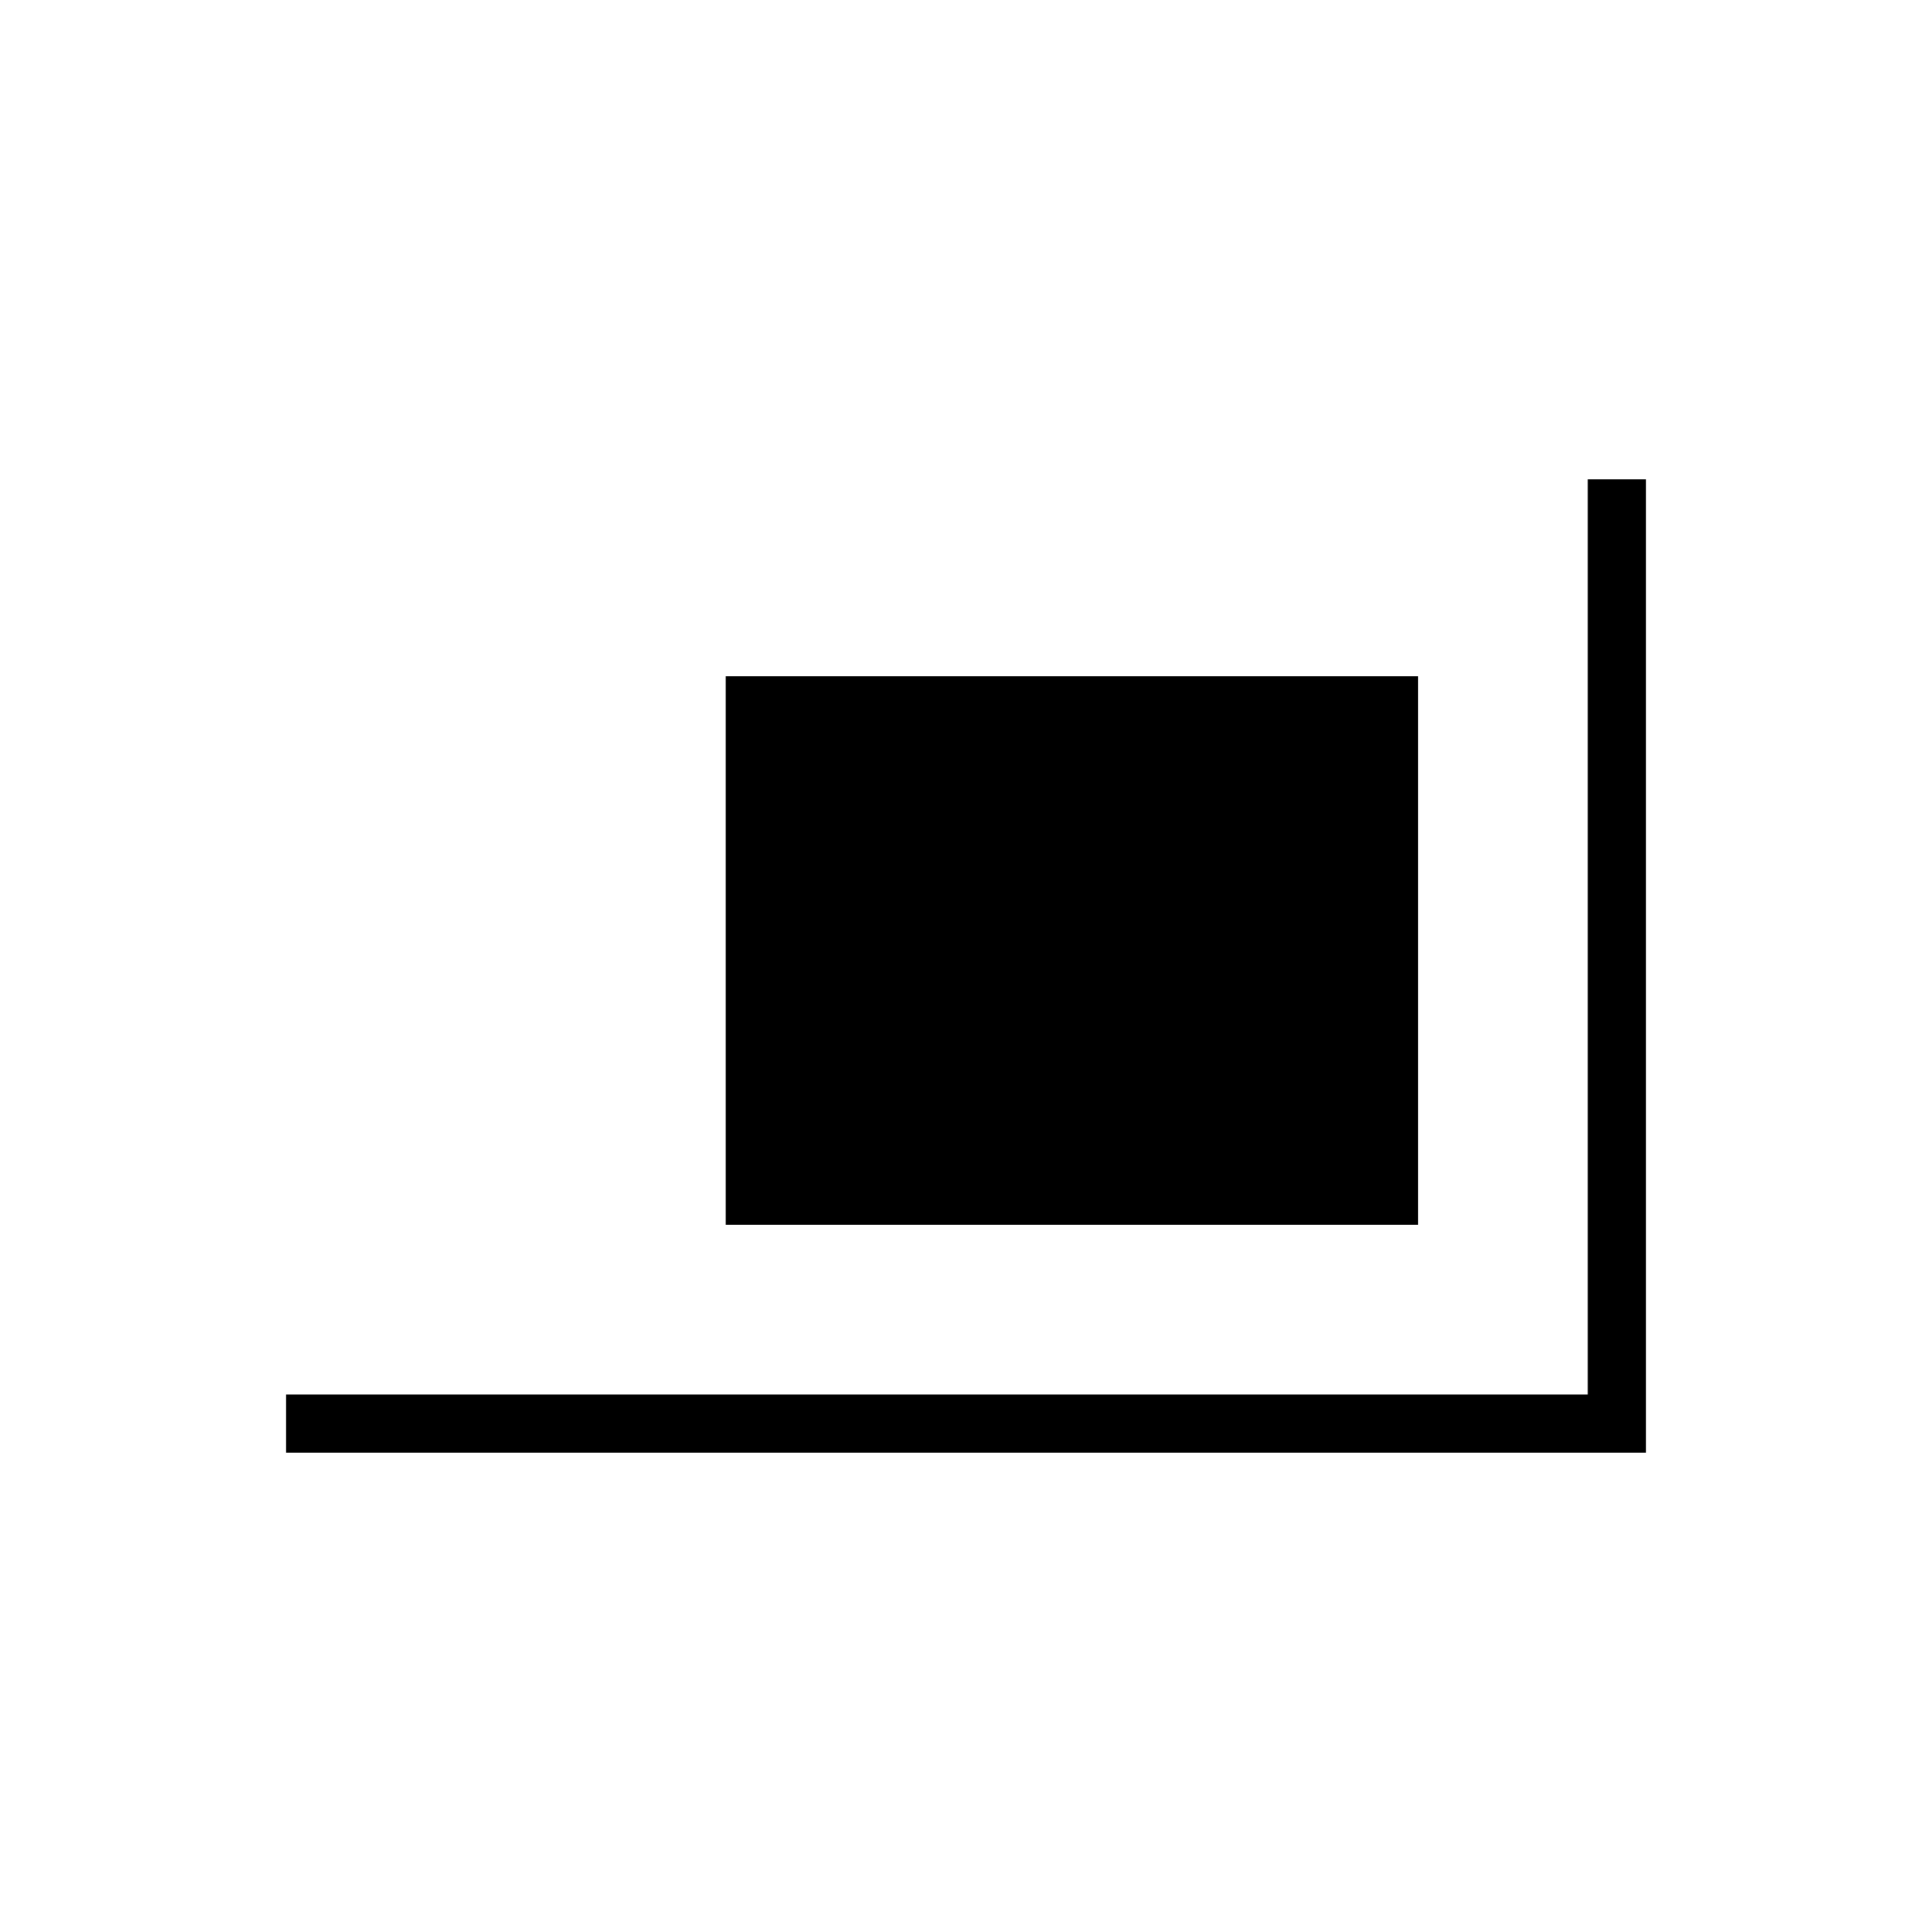 <svg xmlns="http://www.w3.org/2000/svg" height="20" viewBox="0 -960 960 960" width="20"><path d="M360.615-351.385V-624h344v272.615h-344ZM142.154-238.154v-28.923h646.769v-454.769h28.923v483.692H142.154Z"/></svg>